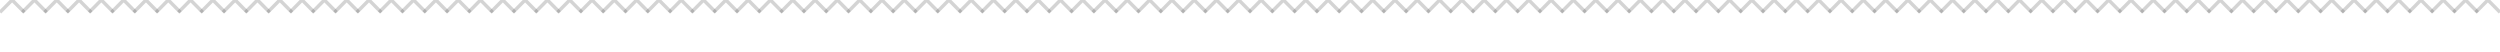 <svg width="1440" height="30" viewBox="0 0 1440 30" fill="none" xmlns="http://www.w3.org/2000/svg">
<g clip-path="url(#clip0_5_477)">
<path d="M0 7.071L6.988 0L13.976 7.071" stroke="#282828" stroke-opacity="0.2" stroke-width="2"/>
<path d="M12.847 7.071L19.835 0L26.823 7.071" stroke="#282828" stroke-opacity="0.2" stroke-width="2"/>
<path d="M25.694 7.071L32.682 0L39.67 7.071" stroke="#282828" stroke-opacity="0.2" stroke-width="2"/>
<path d="M38.541 7.071L45.529 0L52.517 7.071" stroke="#282828" stroke-opacity="0.2" stroke-width="2"/>
<path d="M51.388 7.071L58.376 0L65.364 7.071" stroke="#282828" stroke-opacity="0.2" stroke-width="2"/>
<path d="M64.235 7.071L71.223 0L78.211 7.071" stroke="#282828" stroke-opacity="0.2" stroke-width="2"/>
<path d="M77.082 7.071L84.07 0L91.058 7.071" stroke="#282828" stroke-opacity="0.2" stroke-width="2"/>
<path d="M89.93 7.071L96.918 0L103.905 7.071" stroke="#282828" stroke-opacity="0.2" stroke-width="2"/>
<path d="M102.776 7.071L109.764 0L116.752 7.071" stroke="#282828" stroke-opacity="0.2" stroke-width="2"/>
<path d="M115.624 7.071L122.611 0L129.599 7.071" stroke="#282828" stroke-opacity="0.2" stroke-width="2"/>
<path d="M128.471 7.071L135.459 0L142.446 7.071" stroke="#282828" stroke-opacity="0.2" stroke-width="2"/>
<path d="M141.318 7.071L148.306 0L155.294 7.071" stroke="#282828" stroke-opacity="0.2" stroke-width="2"/>
<path d="M154.165 7.071L161.152 0L168.14 7.071" stroke="#282828" stroke-opacity="0.2" stroke-width="2"/>
<path d="M167.012 7.071L174 0L180.987 7.071" stroke="#282828" stroke-opacity="0.2" stroke-width="2"/>
<path d="M179.859 7.071L186.847 0L193.835 7.071" stroke="#282828" stroke-opacity="0.2" stroke-width="2"/>
<path d="M192.706 7.071L199.694 0L206.682 7.071" stroke="#282828" stroke-opacity="0.2" stroke-width="2"/>
<path d="M205.553 7.071L212.541 0L219.529 7.071" stroke="#282828" stroke-opacity="0.2" stroke-width="2"/>
<path d="M218.4 7.071L225.388 0L232.376 7.071" stroke="#282828" stroke-opacity="0.2" stroke-width="2"/>
<path d="M231.247 7.071L238.235 0L245.223 7.071" stroke="#282828" stroke-opacity="0.2" stroke-width="2"/>
<path d="M244.094 7.071L251.082 0L258.07 7.071" stroke="#282828" stroke-opacity="0.2" stroke-width="2"/>
<path d="M256.941 7.071L263.929 0L270.917 7.071" stroke="#282828" stroke-opacity="0.2" stroke-width="2"/>
<path d="M269.789 7.071L276.776 0L283.764 7.071" stroke="#282828" stroke-opacity="0.2" stroke-width="2"/>
<path d="M282.635 7.071L289.623 0L296.611 7.071" stroke="#282828" stroke-opacity="0.2" stroke-width="2"/>
<path d="M295.482 7.071L302.47 0L309.458 7.071" stroke="#282828" stroke-opacity="0.2" stroke-width="2"/>
<path d="M308.33 7.071L315.317 0L322.305 7.071" stroke="#282828" stroke-opacity="0.2" stroke-width="2"/>
<path d="M321.177 7.071L328.165 0L335.153 7.071" stroke="#282828" stroke-opacity="0.2" stroke-width="2"/>
<path d="M334.024 7.071L341.012 0L348 7.071" stroke="#282828" stroke-opacity="0.2" stroke-width="2"/>
<path d="M346.871 7.071L353.858 0L360.846 7.071" stroke="#282828" stroke-opacity="0.2" stroke-width="2"/>
<path d="M359.718 7.071L366.706 0L373.694 7.071" stroke="#282828" stroke-opacity="0.2" stroke-width="2"/>
<path d="M372.565 7.071L379.553 0L386.541 7.071" stroke="#282828" stroke-opacity="0.2" stroke-width="2"/>
<path d="M385.412 7.071L392.4 0L399.388 7.071" stroke="#282828" stroke-opacity="0.2" stroke-width="2"/>
<path d="M398.259 7.071L405.247 0L412.235 7.071" stroke="#282828" stroke-opacity="0.2" stroke-width="2"/>
<path d="M411.106 7.071L418.094 0L425.082 7.071" stroke="#282828" stroke-opacity="0.2" stroke-width="2"/>
<path d="M423.953 7.071L430.941 0L437.929 7.071" stroke="#282828" stroke-opacity="0.2" stroke-width="2"/>
<path d="M436.8 7.071L443.788 0L450.776 7.071" stroke="#282828" stroke-opacity="0.2" stroke-width="2"/>
<path d="M449.647 7.071L456.635 0L463.623 7.071" stroke="#282828" stroke-opacity="0.2" stroke-width="2"/>
<path d="M462.494 7.071L469.482 0L476.47 7.071" stroke="#282828" stroke-opacity="0.2" stroke-width="2"/>
<path d="M475.341 7.071L482.329 0L489.317 7.071" stroke="#282828" stroke-opacity="0.2" stroke-width="2"/>
<path d="M488.188 7.071L495.176 0L502.164 7.071" stroke="#282828" stroke-opacity="0.2" stroke-width="2"/>
<path d="M501.036 7.071L508.024 0L515.011 7.071" stroke="#282828" stroke-opacity="0.2" stroke-width="2"/>
<path d="M513.883 7.071L520.871 0L527.859 7.071" stroke="#282828" stroke-opacity="0.2" stroke-width="2"/>
<path d="M526.729 7.071L533.717 0L540.705 7.071" stroke="#282828" stroke-opacity="0.2" stroke-width="2"/>
<path d="M539.577 7.071L546.565 0L553.552 7.071" stroke="#282828" stroke-opacity="0.2" stroke-width="2"/>
<path d="M552.424 7.071L559.412 0L566.4 7.071" stroke="#282828" stroke-opacity="0.2" stroke-width="2"/>
<path d="M565.271 7.071L572.259 0L579.247 7.071" stroke="#282828" stroke-opacity="0.2" stroke-width="2"/>
<path d="M578.118 7.071L585.106 0L592.094 7.071" stroke="#282828" stroke-opacity="0.2" stroke-width="2"/>
<path d="M590.965 7.071L597.953 0L604.941 7.071" stroke="#282828" stroke-opacity="0.2" stroke-width="2"/>
<path d="M603.812 7.071L610.8 0L617.788 7.071" stroke="#282828" stroke-opacity="0.2" stroke-width="2"/>
<path d="M616.659 7.071L623.647 0L630.635 7.071" stroke="#282828" stroke-opacity="0.2" stroke-width="2"/>
<path d="M629.506 7.071L636.494 0L643.482 7.071" stroke="#282828" stroke-opacity="0.2" stroke-width="2"/>
<path d="M642.354 7.071L649.341 0L656.329 7.071" stroke="#282828" stroke-opacity="0.2" stroke-width="2"/>
<path d="M655.2 7.071L662.188 0L669.176 7.071" stroke="#282828" stroke-opacity="0.2" stroke-width="2"/>
<path d="M668.047 7.071L675.035 0L682.023 7.071" stroke="#282828" stroke-opacity="0.2" stroke-width="2"/>
<path d="M680.895 7.071L687.882 0L694.87 7.071" stroke="#282828" stroke-opacity="0.2" stroke-width="2"/>
<path d="M693.742 7.071L700.73 0L707.717 7.071" stroke="#282828" stroke-opacity="0.2" stroke-width="2"/>
<path d="M706.589 7.071L713.577 0L720.565 7.071" stroke="#282828" stroke-opacity="0.2" stroke-width="2"/>
<path d="M719.436 7.071L726.423 0L733.411 7.071" stroke="#282828" stroke-opacity="0.2" stroke-width="2"/>
<path d="M732.283 7.071L739.271 0L746.258 7.071" stroke="#282828" stroke-opacity="0.2" stroke-width="2"/>
<path d="M745.13 7.071L752.118 0L759.106 7.071" stroke="#282828" stroke-opacity="0.2" stroke-width="2"/>
<path d="M757.977 7.071L764.965 0L771.953 7.071" stroke="#282828" stroke-opacity="0.2" stroke-width="2"/>
<path d="M770.824 7.071L777.812 0L784.799 7.071" stroke="#282828" stroke-opacity="0.2" stroke-width="2"/>
<path d="M783.671 7.071L790.659 0L797.647 7.071" stroke="#282828" stroke-opacity="0.2" stroke-width="2"/>
<path d="M796.518 7.071L803.506 0L810.494 7.071" stroke="#282828" stroke-opacity="0.2" stroke-width="2"/>
<path d="M809.365 7.071L816.353 0L823.341 7.071" stroke="#282828" stroke-opacity="0.2" stroke-width="2"/>
<path d="M822.212 7.071L829.2 0L836.188 7.071" stroke="#282828" stroke-opacity="0.2" stroke-width="2"/>
<path d="M835.059 7.071L842.047 0L849.035 7.071" stroke="#282828" stroke-opacity="0.2" stroke-width="2"/>
<path d="M847.906 7.071L854.894 0L861.882 7.071" stroke="#282828" stroke-opacity="0.2" stroke-width="2"/>
<path d="M860.753 7.071L867.741 0L874.729 7.071" stroke="#282828" stroke-opacity="0.2" stroke-width="2"/>
<path d="M873.601 7.071L880.588 0L887.576 7.071" stroke="#282828" stroke-opacity="0.2" stroke-width="2"/>
<path d="M886.447 7.071L893.435 0L900.423 7.071" stroke="#282828" stroke-opacity="0.2" stroke-width="2"/>
<path d="M899.294 7.071L906.282 0L913.27 7.071" stroke="#282828" stroke-opacity="0.2" stroke-width="2"/>
<path d="M912.142 7.071L919.129 0L926.117 7.071" stroke="#282828" stroke-opacity="0.2" stroke-width="2"/>
<path d="M924.989 7.071L931.977 0L938.965 7.071" stroke="#282828" stroke-opacity="0.2" stroke-width="2"/>
<path d="M937.836 7.071L944.824 0L951.812 7.071" stroke="#282828" stroke-opacity="0.2" stroke-width="2"/>
<path d="M950.683 7.071L957.67 0L964.658 7.071" stroke="#282828" stroke-opacity="0.2" stroke-width="2"/>
<path d="M963.53 7.071L970.518 0L977.506 7.071" stroke="#282828" stroke-opacity="0.2" stroke-width="2"/>
<path d="M976.377 7.071L983.365 0L990.353 7.071" stroke="#282828" stroke-opacity="0.2" stroke-width="2"/>
<path d="M989.224 7.071L996.212 0L1003.2 7.071" stroke="#282828" stroke-opacity="0.2" stroke-width="2"/>
<path d="M1002.07 7.071L1009.06 0L1016.05 7.071" stroke="#282828" stroke-opacity="0.2" stroke-width="2"/>
<path d="M1014.92 7.071L1021.91 0L1028.89 7.071" stroke="#282828" stroke-opacity="0.2" stroke-width="2"/>
<path d="M1027.77 7.071L1034.75 0L1041.74 7.071" stroke="#282828" stroke-opacity="0.2" stroke-width="2"/>
<path d="M1040.61 7.071L1047.6 0L1054.59 7.071" stroke="#282828" stroke-opacity="0.2" stroke-width="2"/>
<path d="M1053.46 7.071L1060.45 0L1067.44 7.071" stroke="#282828" stroke-opacity="0.2" stroke-width="2"/>
<path d="M1066.31 7.071L1073.29 0L1080.28 7.071" stroke="#282828" stroke-opacity="0.2" stroke-width="2"/>
<path d="M1079.15 7.071L1086.14 0L1093.13 7.071" stroke="#282828" stroke-opacity="0.2" stroke-width="2"/>
<path d="M1092 7.071L1098.99 0L1105.98 7.071" stroke="#282828" stroke-opacity="0.2" stroke-width="2"/>
<path d="M1104.85 7.071L1111.84 0L1118.82 7.071" stroke="#282828" stroke-opacity="0.2" stroke-width="2"/>
<path d="M1117.69 7.071L1124.68 0L1131.67 7.071" stroke="#282828" stroke-opacity="0.2" stroke-width="2"/>
<path d="M1130.54 7.071L1137.53 0L1144.52 7.071" stroke="#282828" stroke-opacity="0.2" stroke-width="2"/>
<path d="M1143.39 7.071L1150.38 0L1157.36 7.071" stroke="#282828" stroke-opacity="0.2" stroke-width="2"/>
<path d="M1156.24 7.071L1163.22 0L1170.21 7.071" stroke="#282828" stroke-opacity="0.2" stroke-width="2"/>
<path d="M1169.08 7.071L1176.07 0L1183.06 7.071" stroke="#282828" stroke-opacity="0.2" stroke-width="2"/>
<path d="M1181.93 7.071L1188.92 0L1195.91 7.071" stroke="#282828" stroke-opacity="0.2" stroke-width="2"/>
<path d="M1194.78 7.071L1201.77 0L1208.75 7.071" stroke="#282828" stroke-opacity="0.2" stroke-width="2"/>
<path d="M1207.62 7.071L1214.61 0L1221.6 7.071" stroke="#282828" stroke-opacity="0.2" stroke-width="2"/>
<path d="M1220.47 7.071L1227.46 0L1234.45 7.071" stroke="#282828" stroke-opacity="0.2" stroke-width="2"/>
<path d="M1233.32 7.071L1240.31 0L1247.29 7.071" stroke="#282828" stroke-opacity="0.2" stroke-width="2"/>
<path d="M1246.17 7.071L1253.15 0L1260.14 7.071" stroke="#282828" stroke-opacity="0.2" stroke-width="2"/>
<path d="M1259.01 7.071L1266 0L1272.99 7.071" stroke="#282828" stroke-opacity="0.2" stroke-width="2"/>
<path d="M1271.86 7.071L1278.85 0L1285.84 7.071" stroke="#282828" stroke-opacity="0.2" stroke-width="2"/>
<path d="M1284.71 7.071L1291.69 0L1298.68 7.071" stroke="#282828" stroke-opacity="0.2" stroke-width="2"/>
<path d="M1297.55 7.071L1304.54 0L1311.53 7.071" stroke="#282828" stroke-opacity="0.2" stroke-width="2"/>
<path d="M1310.4 7.071L1317.39 0L1324.38 7.071" stroke="#282828" stroke-opacity="0.2" stroke-width="2"/>
<path d="M1323.25 7.071L1330.24 0L1337.22 7.071" stroke="#282828" stroke-opacity="0.2" stroke-width="2"/>
<path d="M1336.09 7.071L1343.08 0L1350.07 7.071" stroke="#282828" stroke-opacity="0.2" stroke-width="2"/>
<path d="M1348.94 7.071L1355.93 0L1362.92 7.071" stroke="#282828" stroke-opacity="0.2" stroke-width="2"/>
<path d="M1361.79 7.071L1368.78 0L1375.76 7.071" stroke="#282828" stroke-opacity="0.2" stroke-width="2"/>
<path d="M1374.64 7.071L1381.62 0L1388.61 7.071" stroke="#282828" stroke-opacity="0.2" stroke-width="2"/>
<path d="M1387.48 7.071L1394.47 0L1401.46 7.071" stroke="#282828" stroke-opacity="0.2" stroke-width="2"/>
<path d="M1400.33 7.071L1407.32 0L1414.31 7.071" stroke="#282828" stroke-opacity="0.2" stroke-width="2"/>
<path d="M1413.18 7.071L1420.17 0L1427.15 7.071" stroke="#282828" stroke-opacity="0.2" stroke-width="2"/>
<path d="M1426.02 7.071L1433.01 0L1440 7.071" stroke="#282828" stroke-opacity="0.2" stroke-width="2"/>
</g>
<defs>
<clipPath id="clip0_5_477">
<rect width="1440" height="30" fill="white"/>
</clipPath>
</defs>
</svg>
